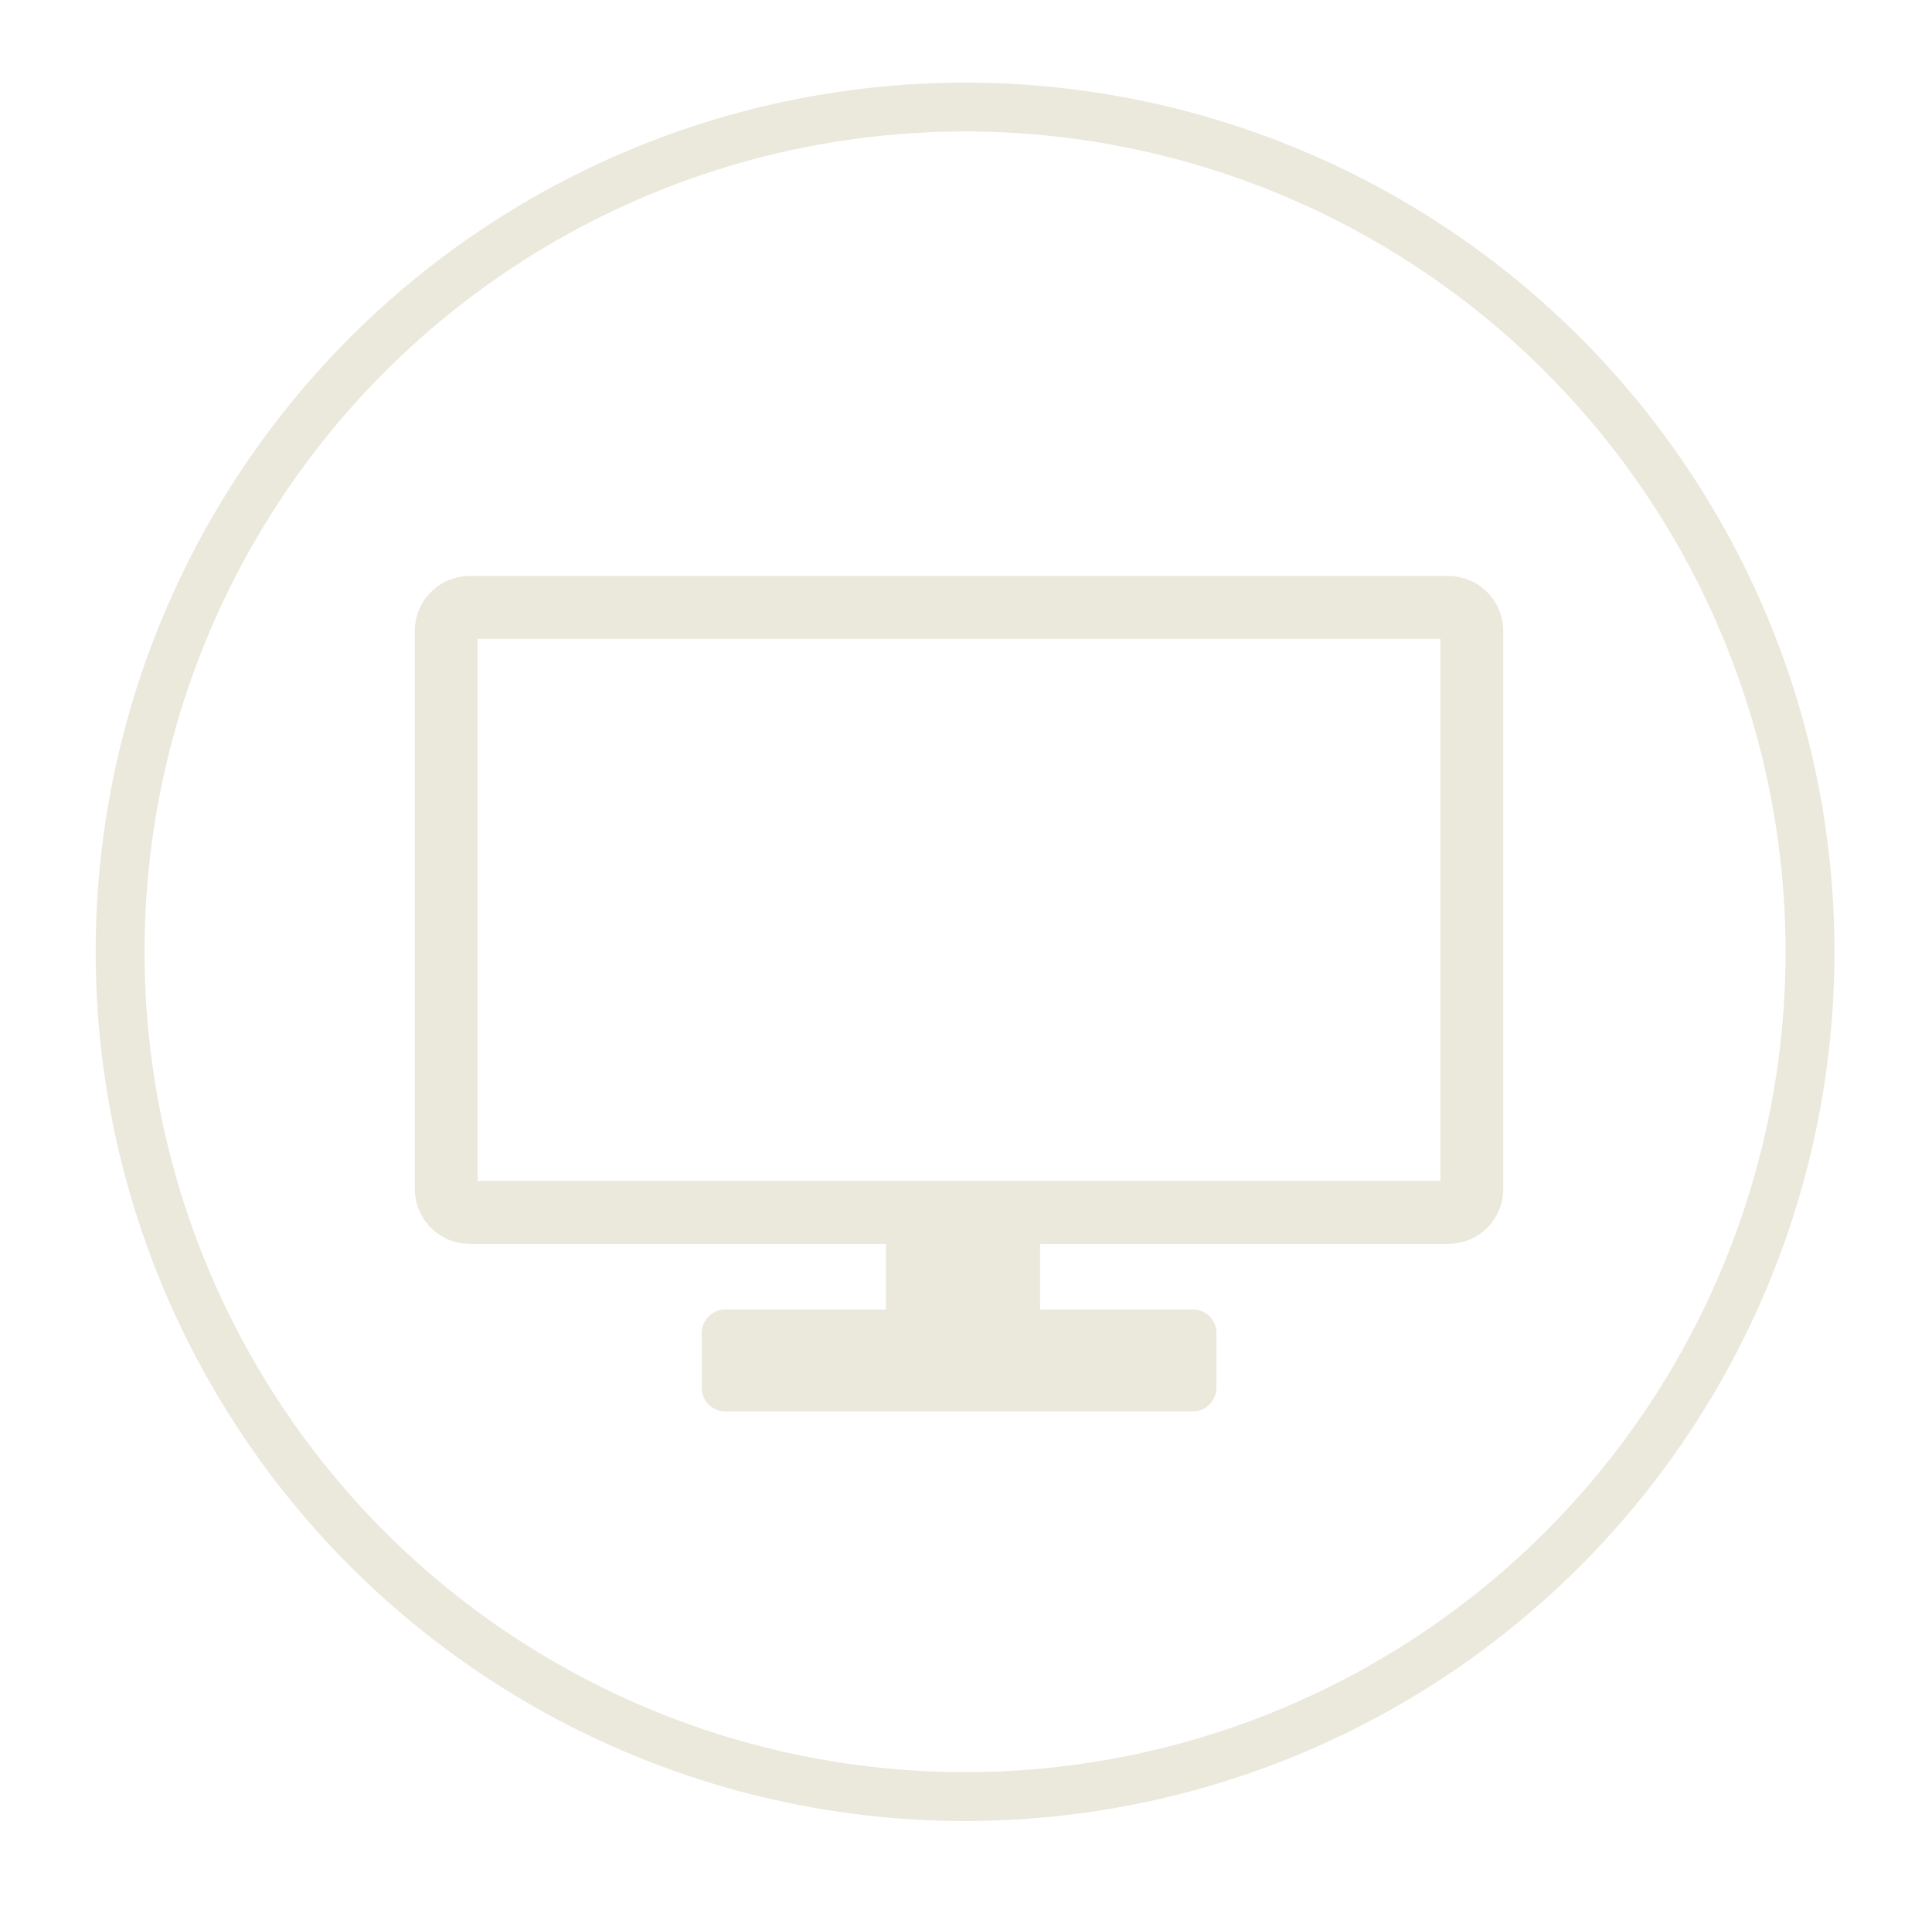 <?xml version="1.0" encoding="utf-8"?>
<!-- Generator: Adobe Illustrator 18.0.0, SVG Export Plug-In . SVG Version: 6.00 Build 0)  -->
<!DOCTYPE svg PUBLIC "-//W3C//DTD SVG 1.1//EN" "http://www.w3.org/Graphics/SVG/1.1/DTD/svg11.dtd">
<svg version="1.1" id="Layer_1" xmlns="http://www.w3.org/2000/svg" xmlns:xlink="http://www.w3.org/1999/xlink" x="0px" y="0px"
	 viewBox="72 280 830 822" enable-background="new 72 280 830 822" xml:space="preserve">
<path fill="none" stroke="#EBE8DC" stroke-width="27" stroke-miterlimit="10" d="M694.3,801H273.7c-5.4,0-10-4.5-10-10V551
	c0-5.4,4.5-10,10-10h420.6c5.4,0,10,4.5,10,10v240.1C704.3,796.5,699.8,801,694.3,801z"/>
<rect x="452.6" y="801" fill="#EBE8DC" width="66.2" height="50.5"/>
<path fill="#EBE8DC" d="M584.5,886.5h-201c-5.4,0-10-4.5-10-10v-23.8c0-5.4,4.5-10,10-10h201.1c5.4,0,10,4.5,10,10v23.8
	C594.4,882,590.1,886.5,584.5,886.5z"/>
<circle fill="none" stroke="#EBE8DC" stroke-width="21" stroke-miterlimit="10" cx="486.6" cy="689" r="363"/>
</svg>
